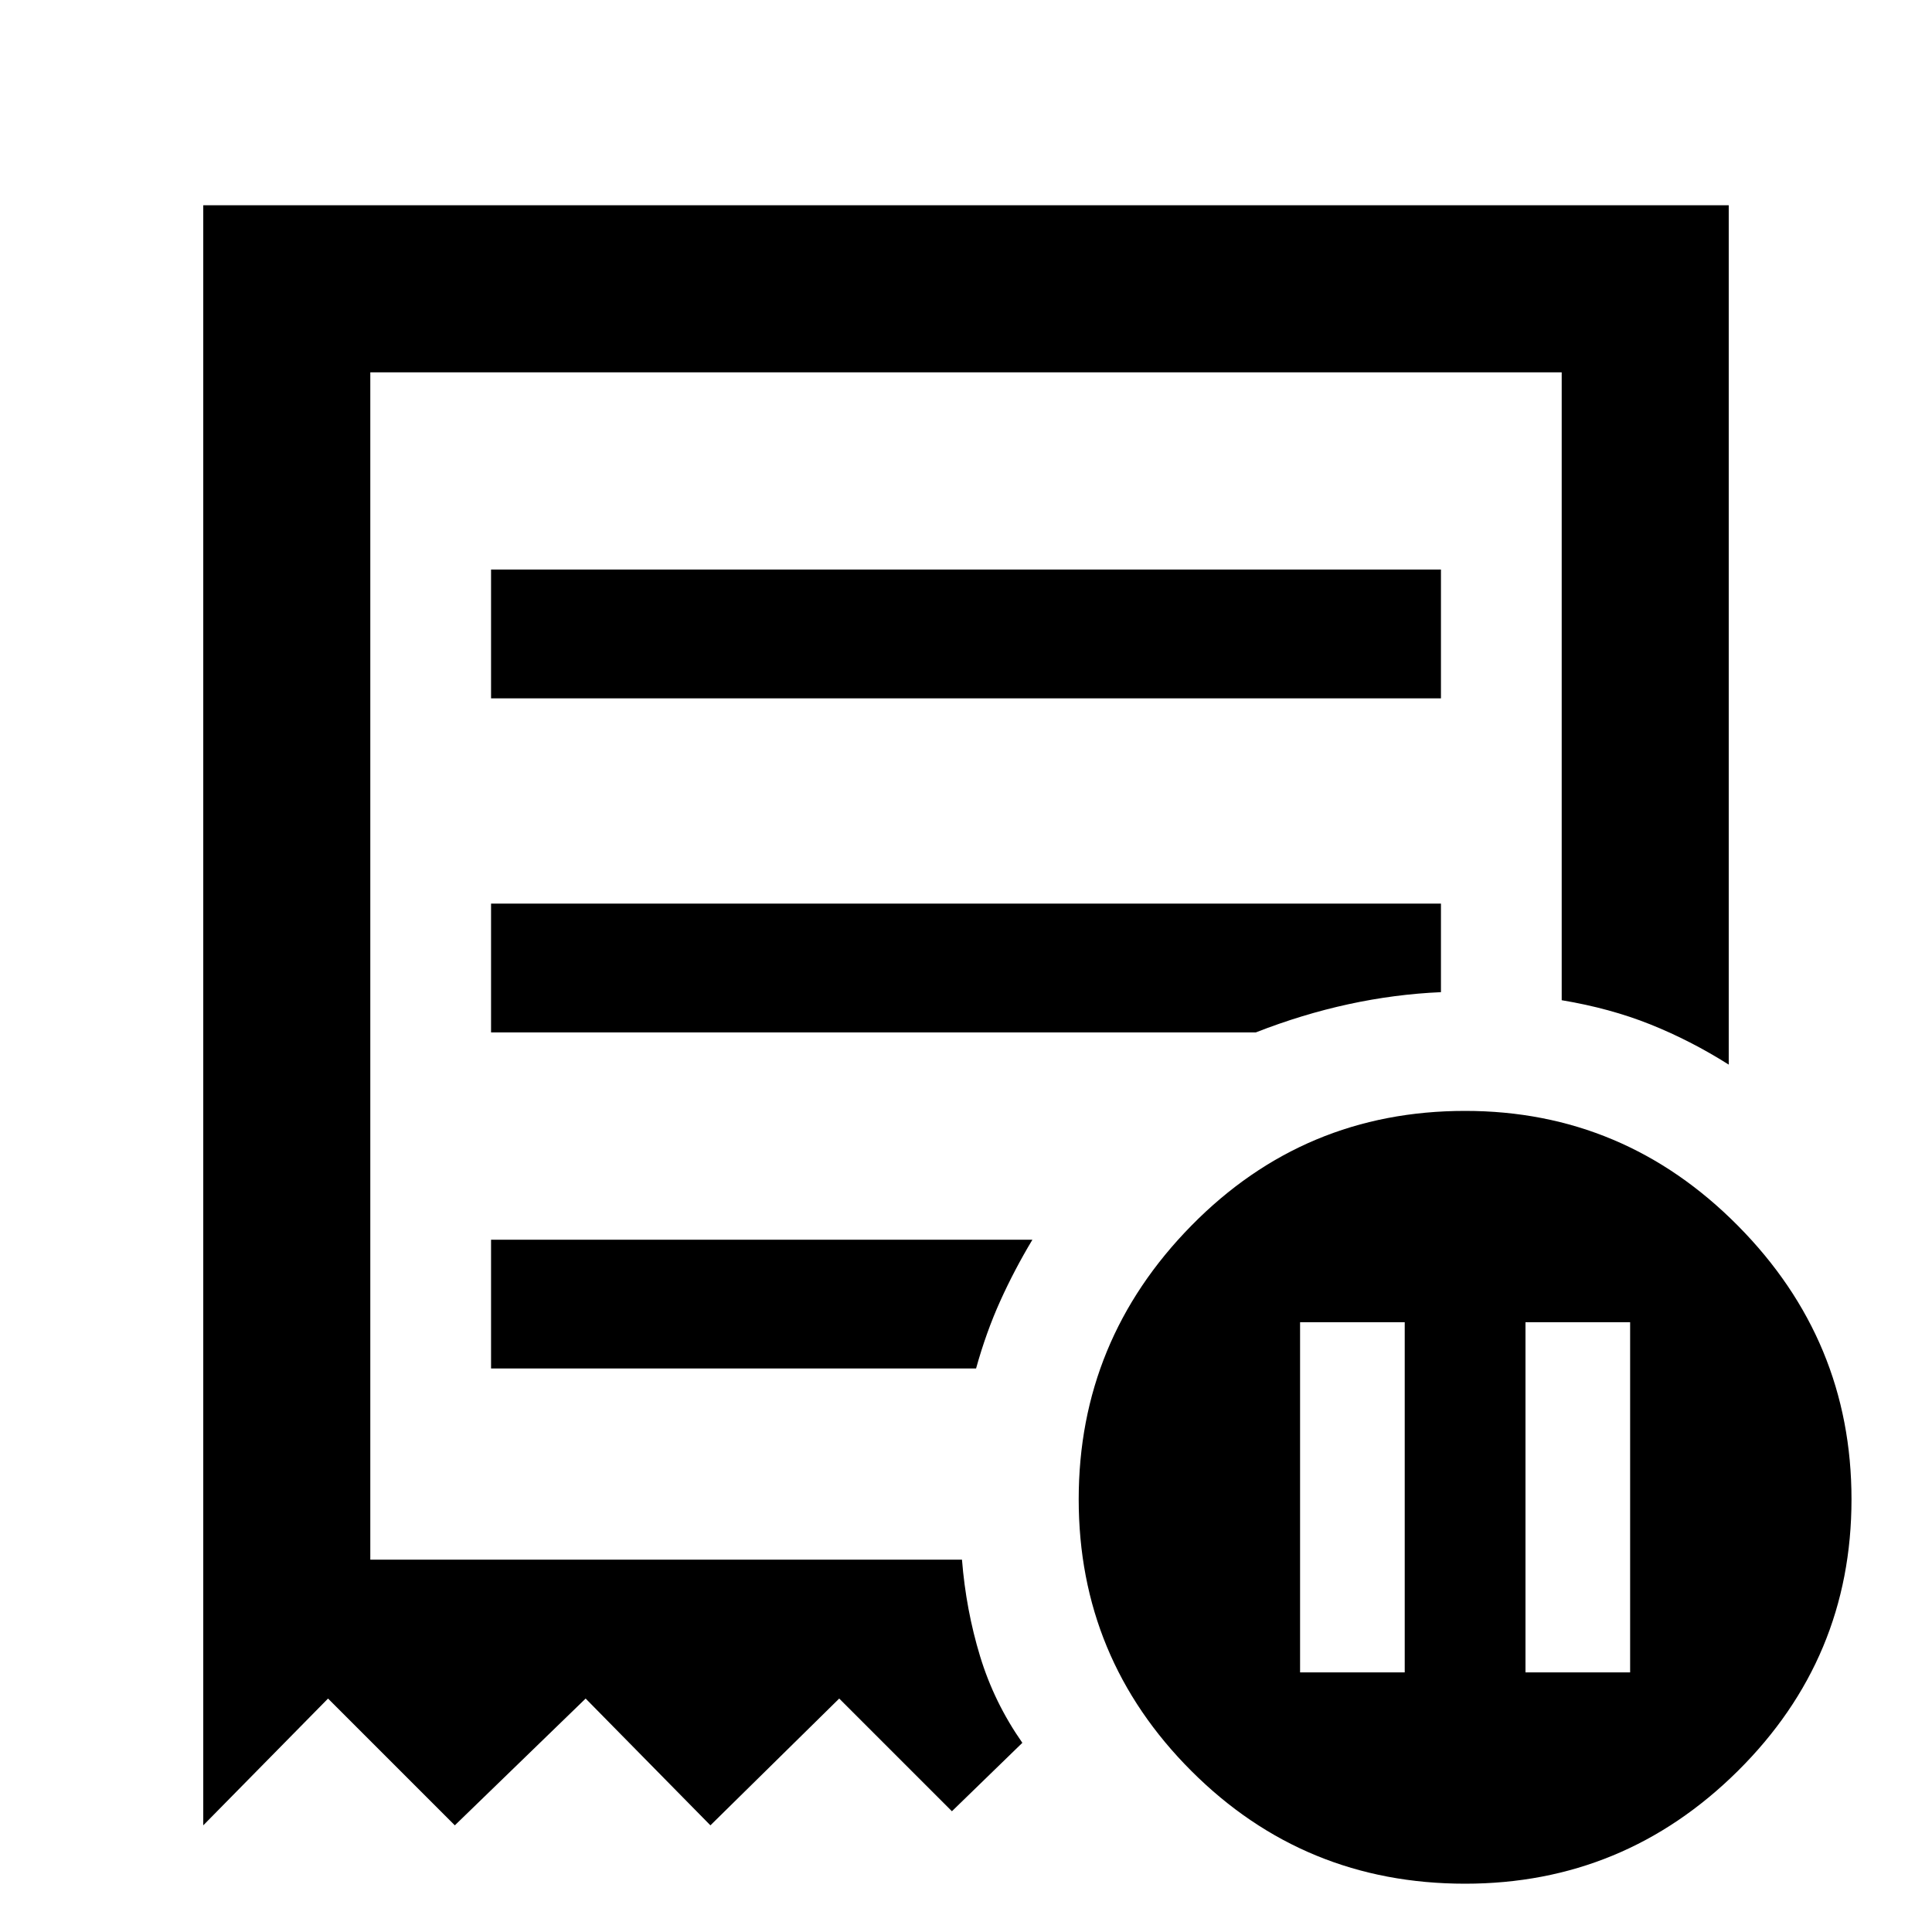<svg xmlns="http://www.w3.org/2000/svg" height="48" width="48"><path d="M32.3 41.55h2.6v-8.7h-2.6Zm5.6 0h2.6v-8.7h-2.6Zm-25.7-24.2h23.6v-3.2H12.2ZM36.4 46.8q-4 0-6.8-2.8t-2.8-6.75q0-3.95 2.8-6.8 2.8-2.85 6.8-2.85 3.95 0 6.775 2.85T46 37.25q0 3.95-2.825 6.75T36.4 46.8ZM5.05 45.35V5.1h37.9v21.35q-.95-.6-1.95-1t-2.2-.6V9.25H9.2v29.5h14.7q.1 1.25.45 2.4t1.05 2.15L23.65 45l-2.8-2.8-3.2 3.15-3.1-3.15-3.25 3.15-3.15-3.15ZM12.2 34h12.05q.25-.9.6-1.675t.8-1.525H12.2Zm0-8.35h19q1.15-.45 2.3-.7 1.15-.25 2.3-.3v-2.2H12.2Zm-3 13.1V9.25v29.5Z"/></svg>